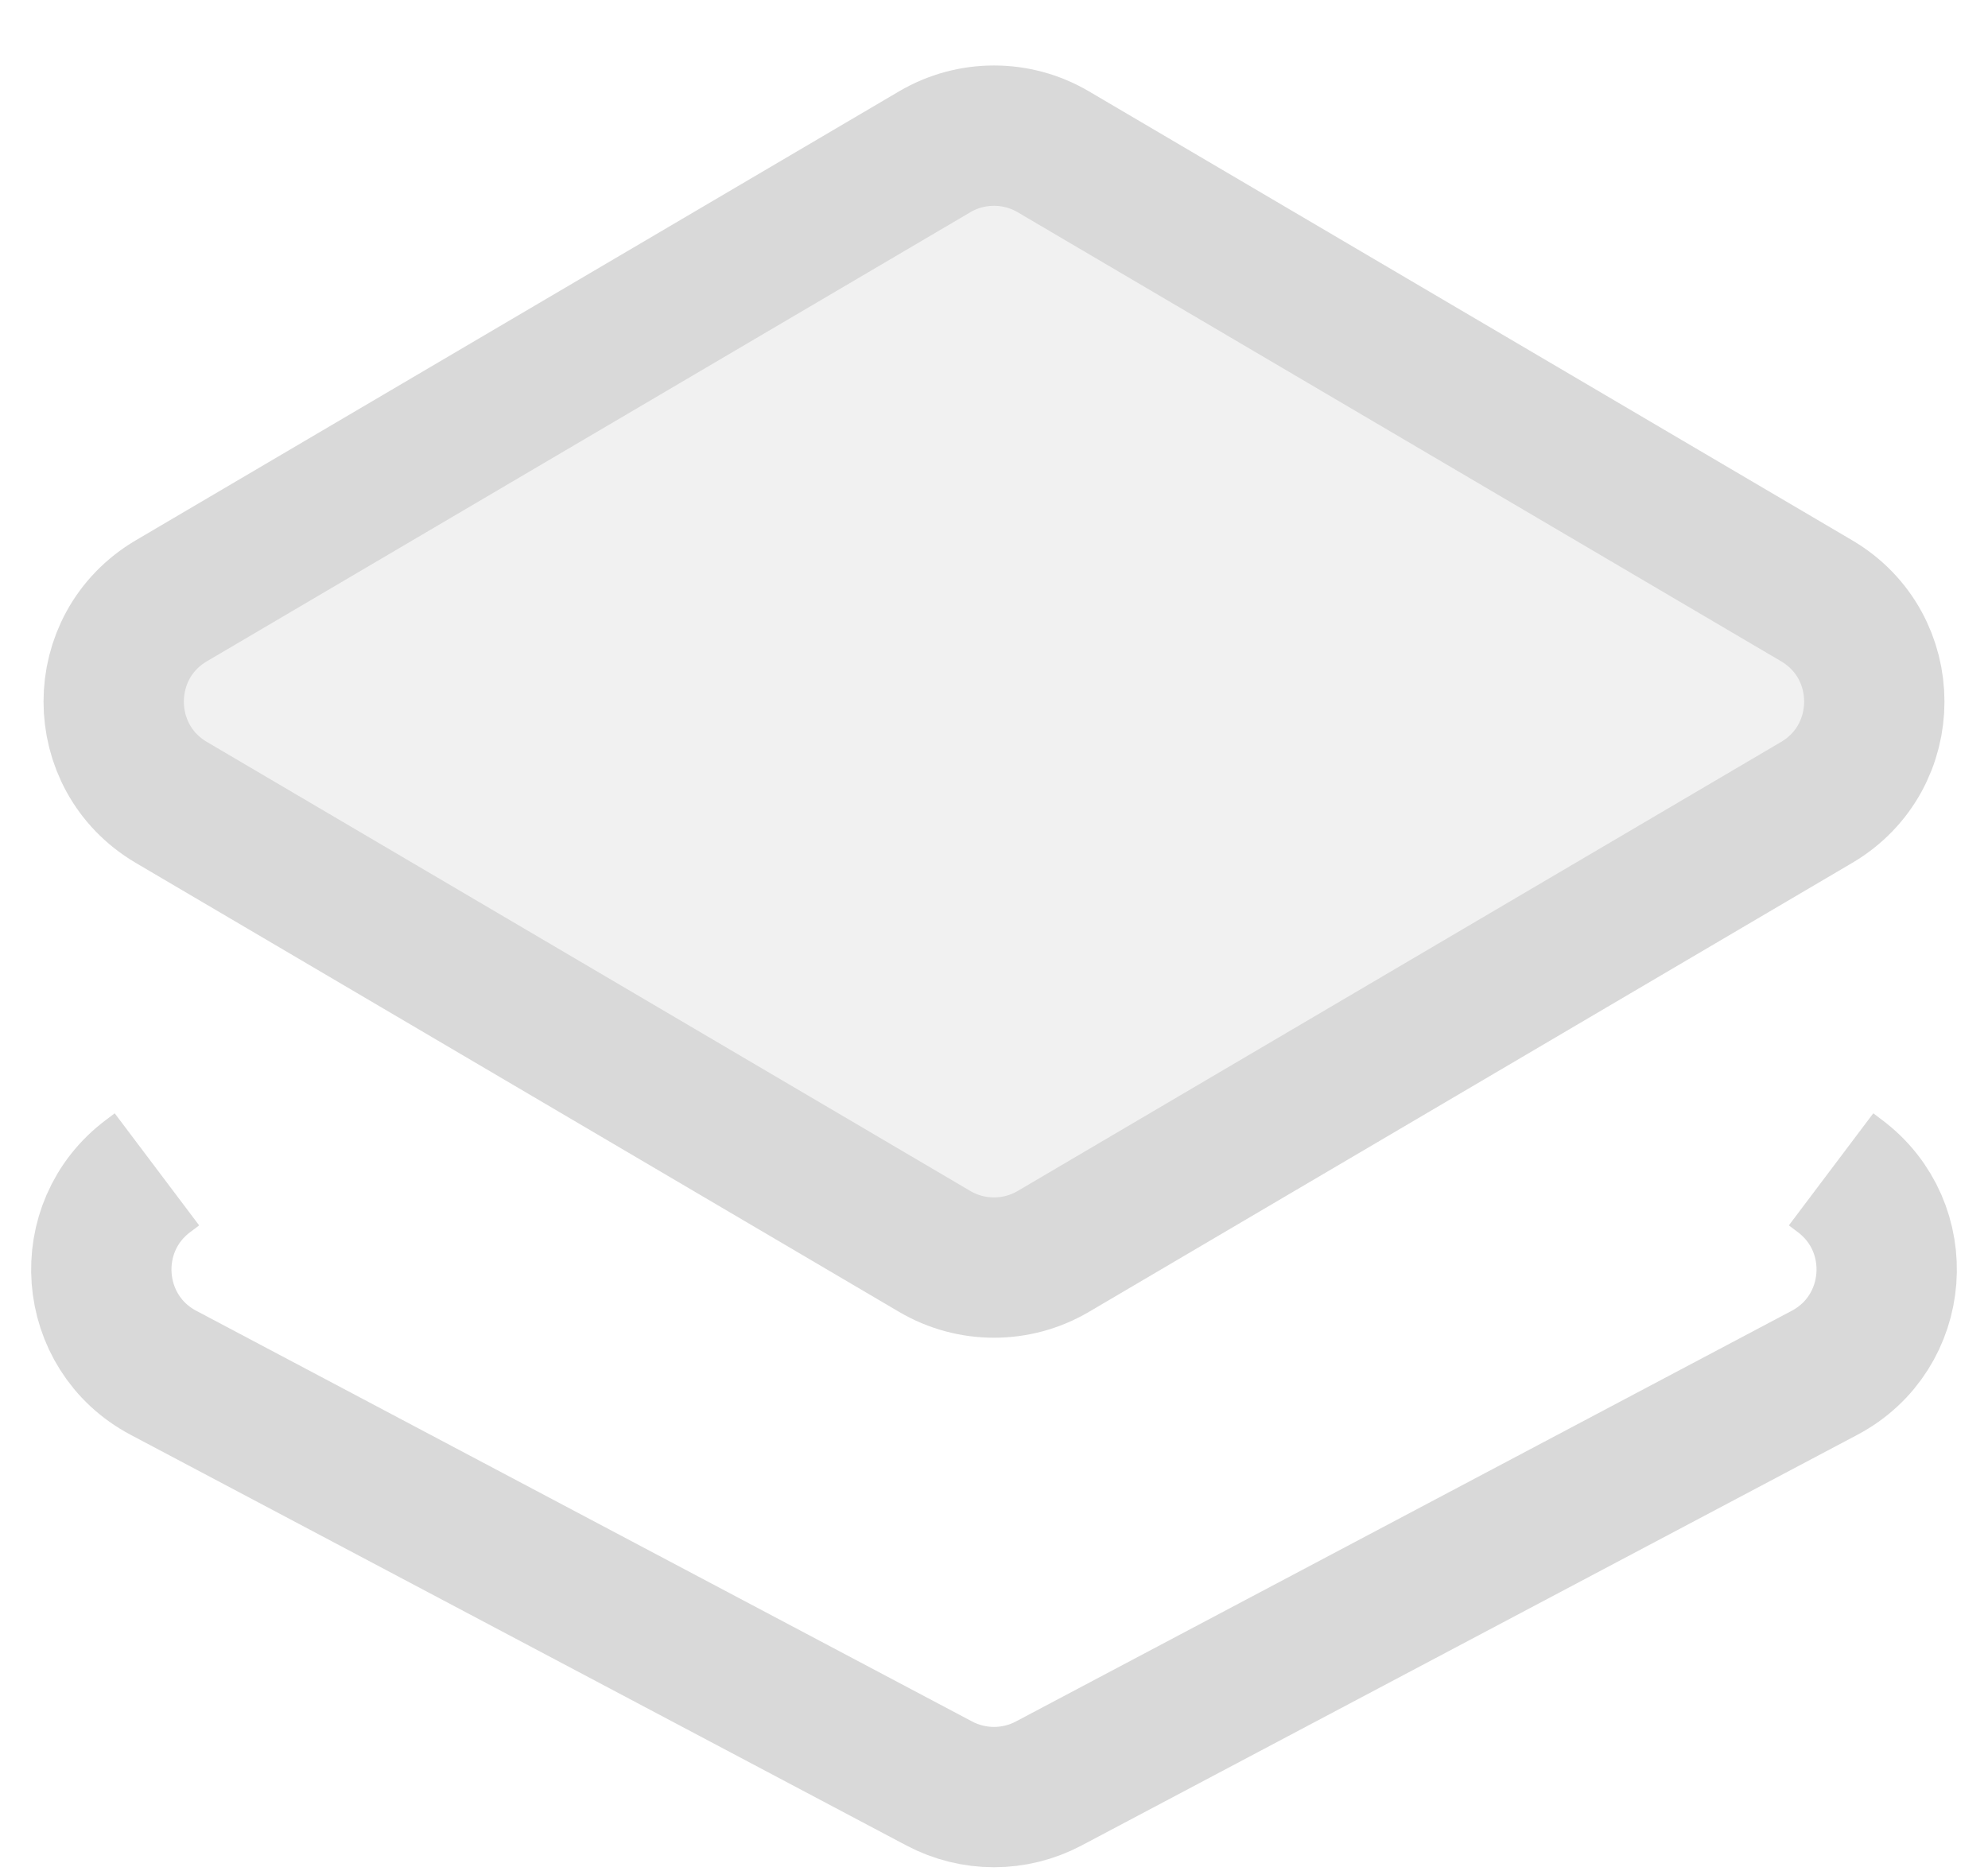 <svg width="17" height="16" viewBox="0 0 17 16" fill="none" xmlns="http://www.w3.org/2000/svg">
<path d="M1.465 5.138L7.993 1.298C8.306 1.114 8.694 1.114 9.007 1.298L15.535 5.138C16.192 5.525 16.192 6.475 15.535 6.862L9.007 10.702C8.694 10.886 8.306 10.886 7.993 10.702L1.465 6.862C0.808 6.475 0.808 5.525 1.465 5.138Z" fill="#D9D9D9" fill-opacity="0.37" stroke="#D9D9D9" stroke-width="1.2"/>
<path d="M15.658 10L15.731 10.055C16.32 10.494 16.251 11.397 15.602 11.74L8.968 15.252C8.675 15.407 8.325 15.407 8.032 15.252L1.398 11.74C0.749 11.397 0.68 10.494 1.269 10.055L1.342 10" stroke="#D9D9D9" stroke-width="1.2"/>
</svg>
